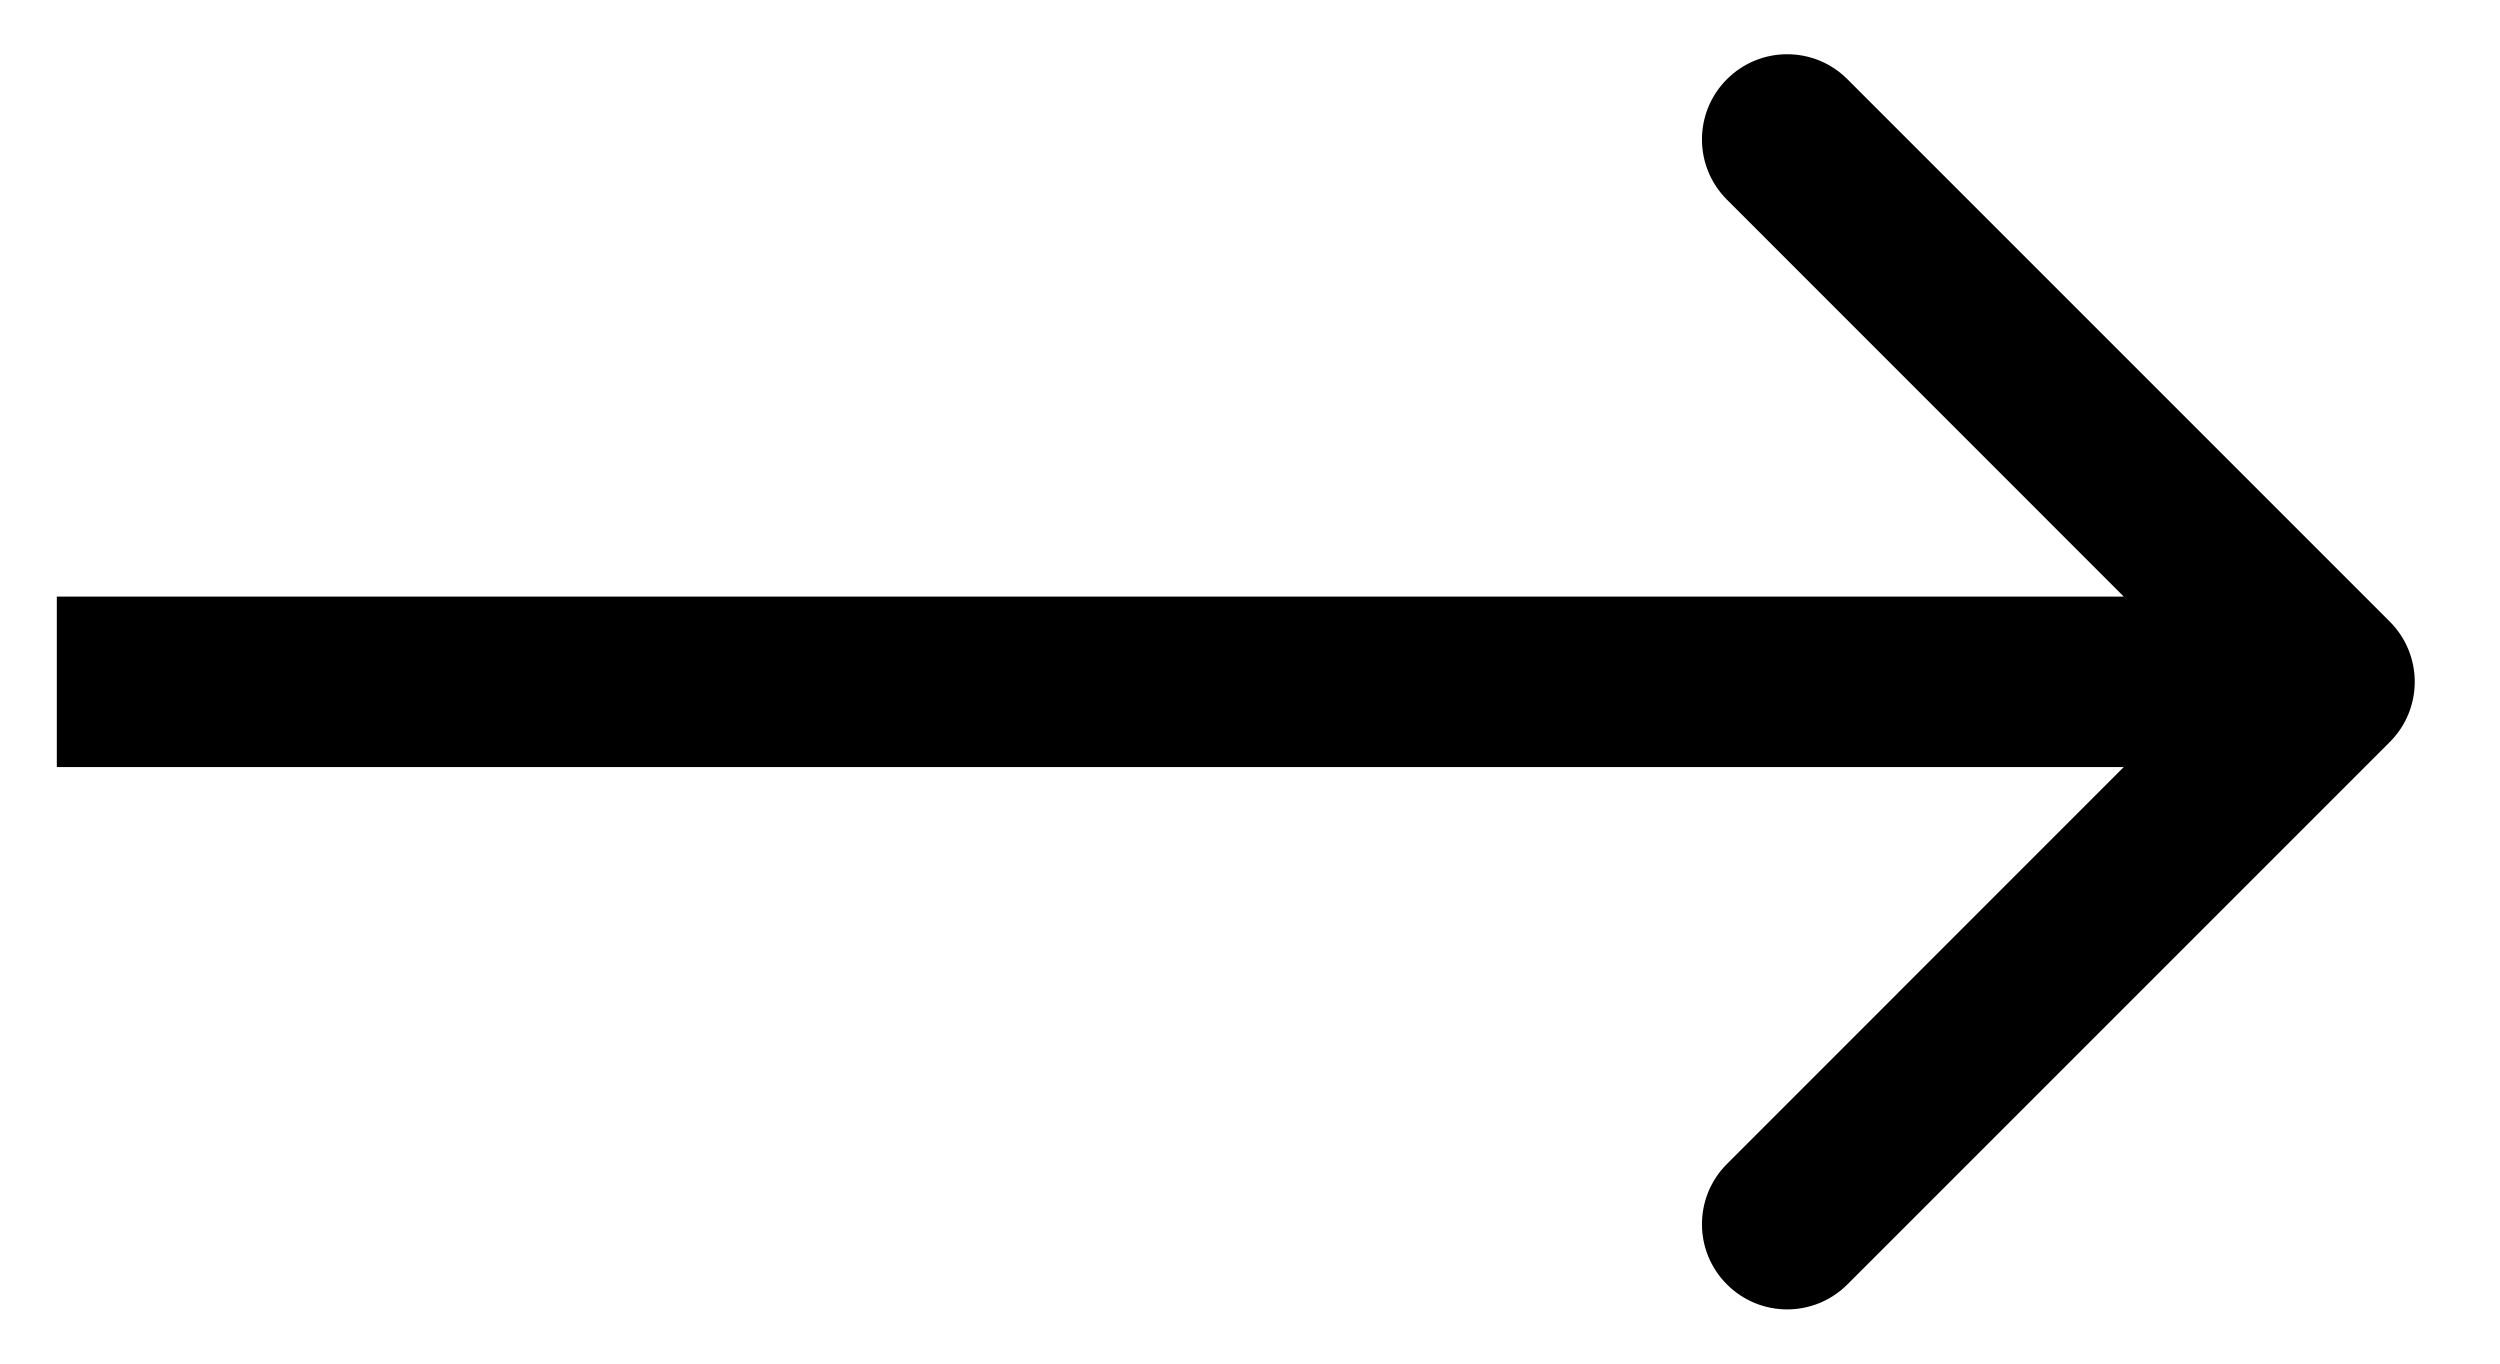 <svg width="22" height="12" viewBox="0 0 22 12" fill="none" xmlns="http://www.w3.org/2000/svg">
<path d="M21.03 6.53C21.323 6.237 21.323 5.763 21.03 5.47L16.257 0.697C15.964 0.404 15.49 0.404 15.197 0.697C14.904 0.99 14.904 1.464 15.197 1.757L19.439 6L15.197 10.243C14.904 10.536 14.904 11.01 15.197 11.303C15.49 11.596 15.964 11.596 16.257 11.303L21.03 6.53ZM0.5 6.75L20.5 6.75V5.25L0.5 5.25L0.5 6.75Z" fill="black"/>
</svg>

